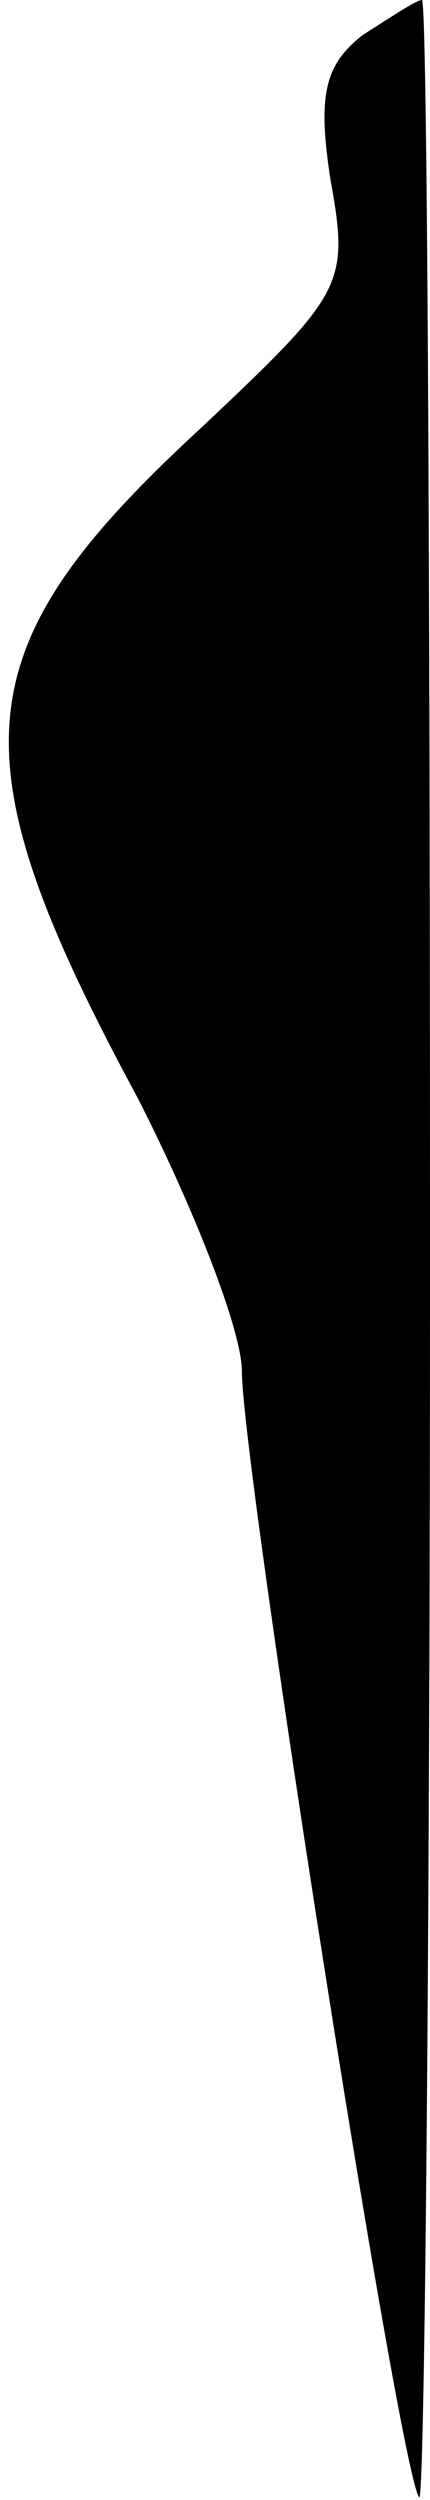 <?xml version="1.0" standalone="no"?>
<!DOCTYPE svg PUBLIC "-//W3C//DTD SVG 20010904//EN"
 "http://www.w3.org/TR/2001/REC-SVG-20010904/DTD/svg10.dtd">
<svg version="1.0" xmlns="http://www.w3.org/2000/svg"
 width="16pt" height="93pt" viewBox="0 0 16 93"
 preserveAspectRatio="xMidYMid meet">
<g transform="translate(0,93) scale(0.1,-0.1)"
fill="#000000" stroke="none">
<path fill="#000000" stroke="none" d="M135 917 c-14 -11 -17 -22 -12 -54 7
-39 5 -42 -48 -92 -89 -82 -93 -121 -24 -249 21 -41 39 -87 39 -102 0 -35 59
-412 66 -419 2 -2 4 206 4 462 0 257 -1 467 -3 467 -2 0 -11 -6 -22 -13z"/>
</g>
</svg>
